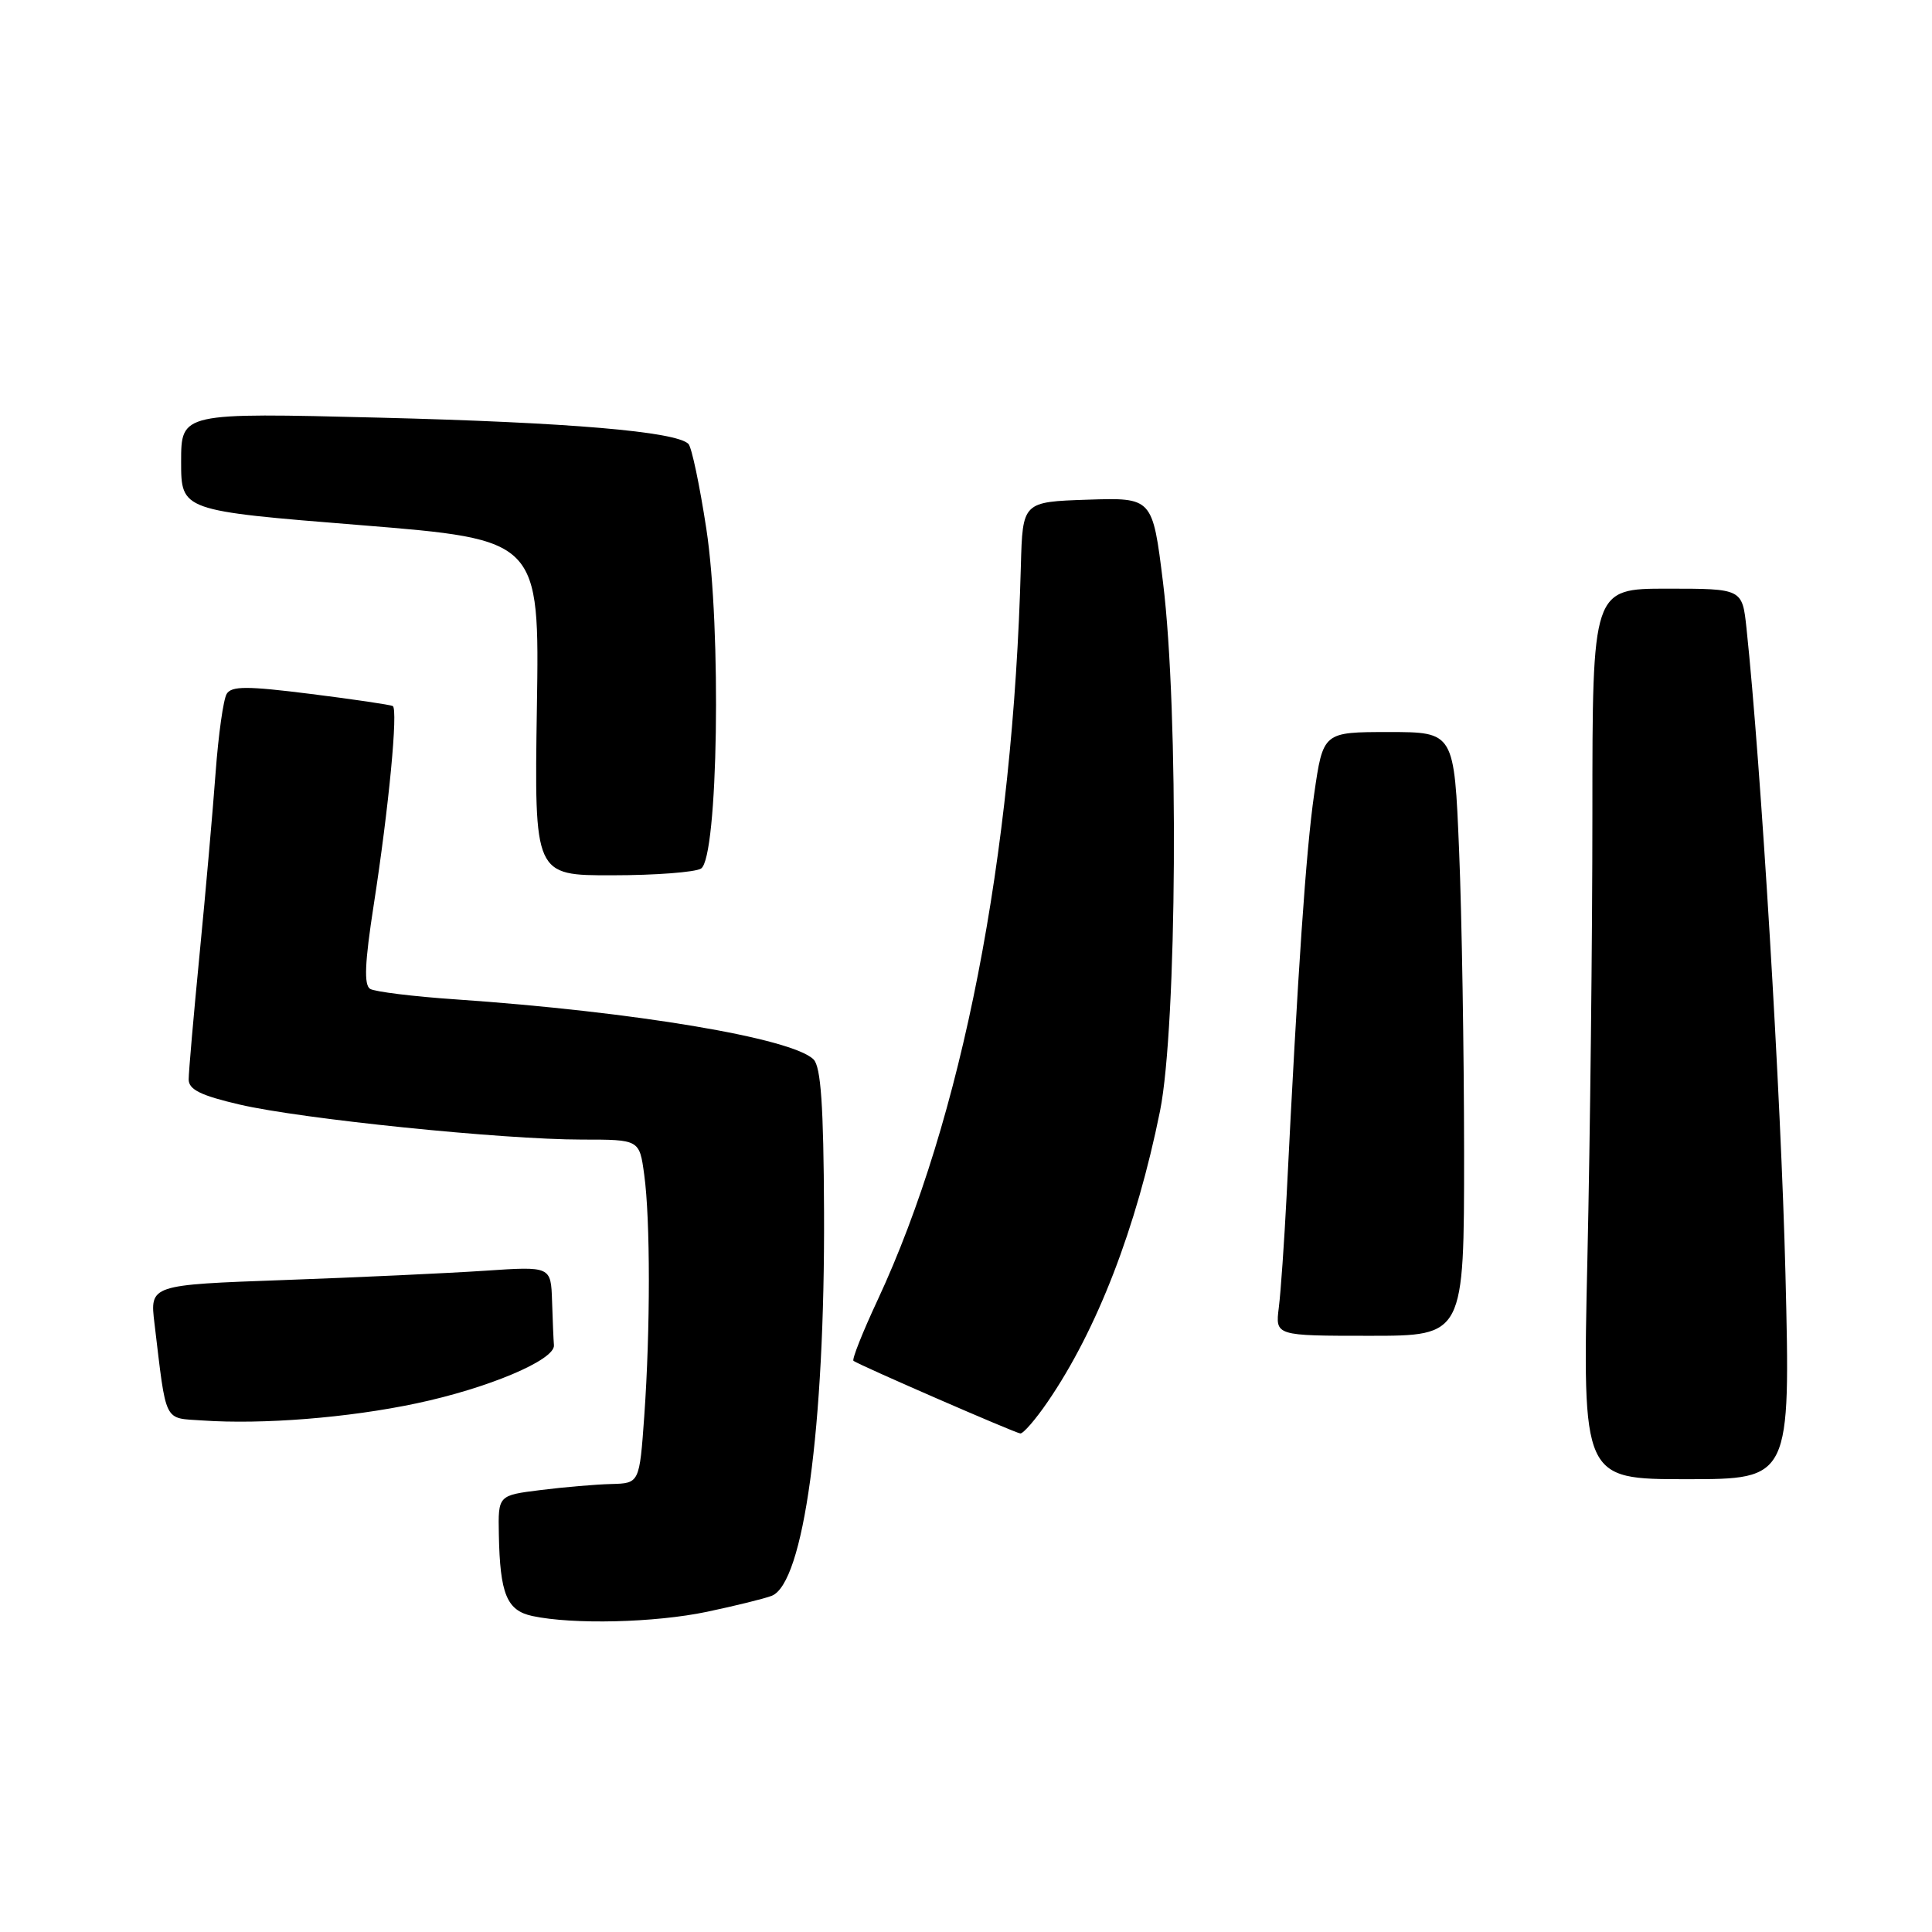 <?xml version="1.0" encoding="UTF-8" standalone="no"?>
<!DOCTYPE svg PUBLIC "-//W3C//DTD SVG 1.1//EN" "http://www.w3.org/Graphics/SVG/1.1/DTD/svg11.dtd" >
<svg xmlns="http://www.w3.org/2000/svg" xmlns:xlink="http://www.w3.org/1999/xlink" version="1.1" viewBox="0 0 256 256">
 <g >
 <path fill="currentColor"
d=" M 93.68 213.57 C 97.43 212.78 101.28 211.83 102.24 211.46 C 106.49 209.83 109.31 189.15 109.19 160.59 C 109.13 146.47 108.77 141.35 107.80 140.38 C 104.97 137.56 84.03 134.05 60.34 132.42 C 54.75 132.04 49.66 131.41 49.04 131.03 C 48.21 130.51 48.33 127.57 49.52 119.91 C 51.52 107.02 52.77 93.96 52.04 93.55 C 51.74 93.39 46.85 92.66 41.17 91.95 C 32.74 90.89 30.68 90.89 30.04 91.94 C 29.60 92.65 28.94 97.34 28.57 102.36 C 28.20 107.39 27.25 118.20 26.45 126.39 C 25.65 134.58 25.00 142.07 25.00 143.03 C 25.00 144.37 26.59 145.16 31.75 146.36 C 39.93 148.27 66.63 151.00 77.11 151.00 C 84.73 151.00 84.73 151.00 85.36 155.64 C 86.18 161.57 86.18 176.18 85.37 187.62 C 84.73 196.54 84.73 196.54 81.00 196.64 C 78.94 196.69 74.73 197.05 71.63 197.44 C 66.00 198.14 66.00 198.14 66.10 203.32 C 66.25 211.22 67.15 213.40 70.54 214.13 C 75.93 215.28 86.77 215.02 93.68 213.57 Z  M 236.58 168.75 C 236.01 145.54 233.34 101.35 231.42 83.25 C 230.86 78.00 230.86 78.00 220.93 78.00 C 211.00 78.00 211.00 78.00 211.00 107.75 C 211.00 124.11 210.70 150.66 210.34 166.75 C 209.68 196.00 209.68 196.00 223.47 196.00 C 237.25 196.00 237.25 196.00 236.58 168.75 Z  M 138.82 185.75 C 145.38 176.18 150.58 162.70 153.71 147.21 C 155.96 136.00 156.21 94.24 154.11 77.21 C 152.72 65.93 152.72 65.93 144.11 66.21 C 135.50 66.50 135.50 66.50 135.27 75.00 C 134.24 113.61 127.49 148.20 116.29 172.26 C 114.30 176.52 112.86 180.15 113.09 180.32 C 113.88 180.90 134.51 189.88 135.20 189.94 C 135.59 189.97 137.22 188.09 138.82 185.75 Z  M 55.15 185.96 C 64.68 183.95 73.56 180.20 73.40 178.25 C 73.34 177.56 73.23 174.93 73.15 172.39 C 73.00 167.79 73.00 167.79 64.25 168.38 C 59.44 168.70 47.48 169.26 37.67 169.61 C 19.85 170.25 19.85 170.25 20.47 175.37 C 22.08 188.78 21.63 187.86 26.83 188.22 C 34.80 188.77 46.13 187.87 55.15 185.96 Z  M 194.00 152.75 C 193.99 139.41 193.70 121.41 193.34 112.75 C 192.69 97.00 192.69 97.00 184.00 97.00 C 175.32 97.00 175.32 97.00 174.13 105.25 C 173.05 112.75 171.98 128.44 170.48 158.50 C 170.17 164.55 169.71 171.19 169.45 173.25 C 168.98 177.00 168.98 177.00 181.49 177.00 C 194.00 177.00 194.00 177.00 194.00 152.75 Z  M 92.89 115.09 C 95.15 113.66 95.62 83.29 93.59 70.05 C 92.71 64.30 91.65 59.25 91.22 58.82 C 89.58 57.18 75.39 55.97 50.25 55.34 C 24.00 54.68 24.00 54.68 24.00 61.18 C 24.00 67.67 24.00 67.67 47.74 69.58 C 71.49 71.50 71.49 71.50 71.14 93.75 C 70.80 116.00 70.80 116.00 81.15 115.98 C 86.84 115.98 92.13 115.57 92.89 115.09 Z "/>
</g>
</svg>